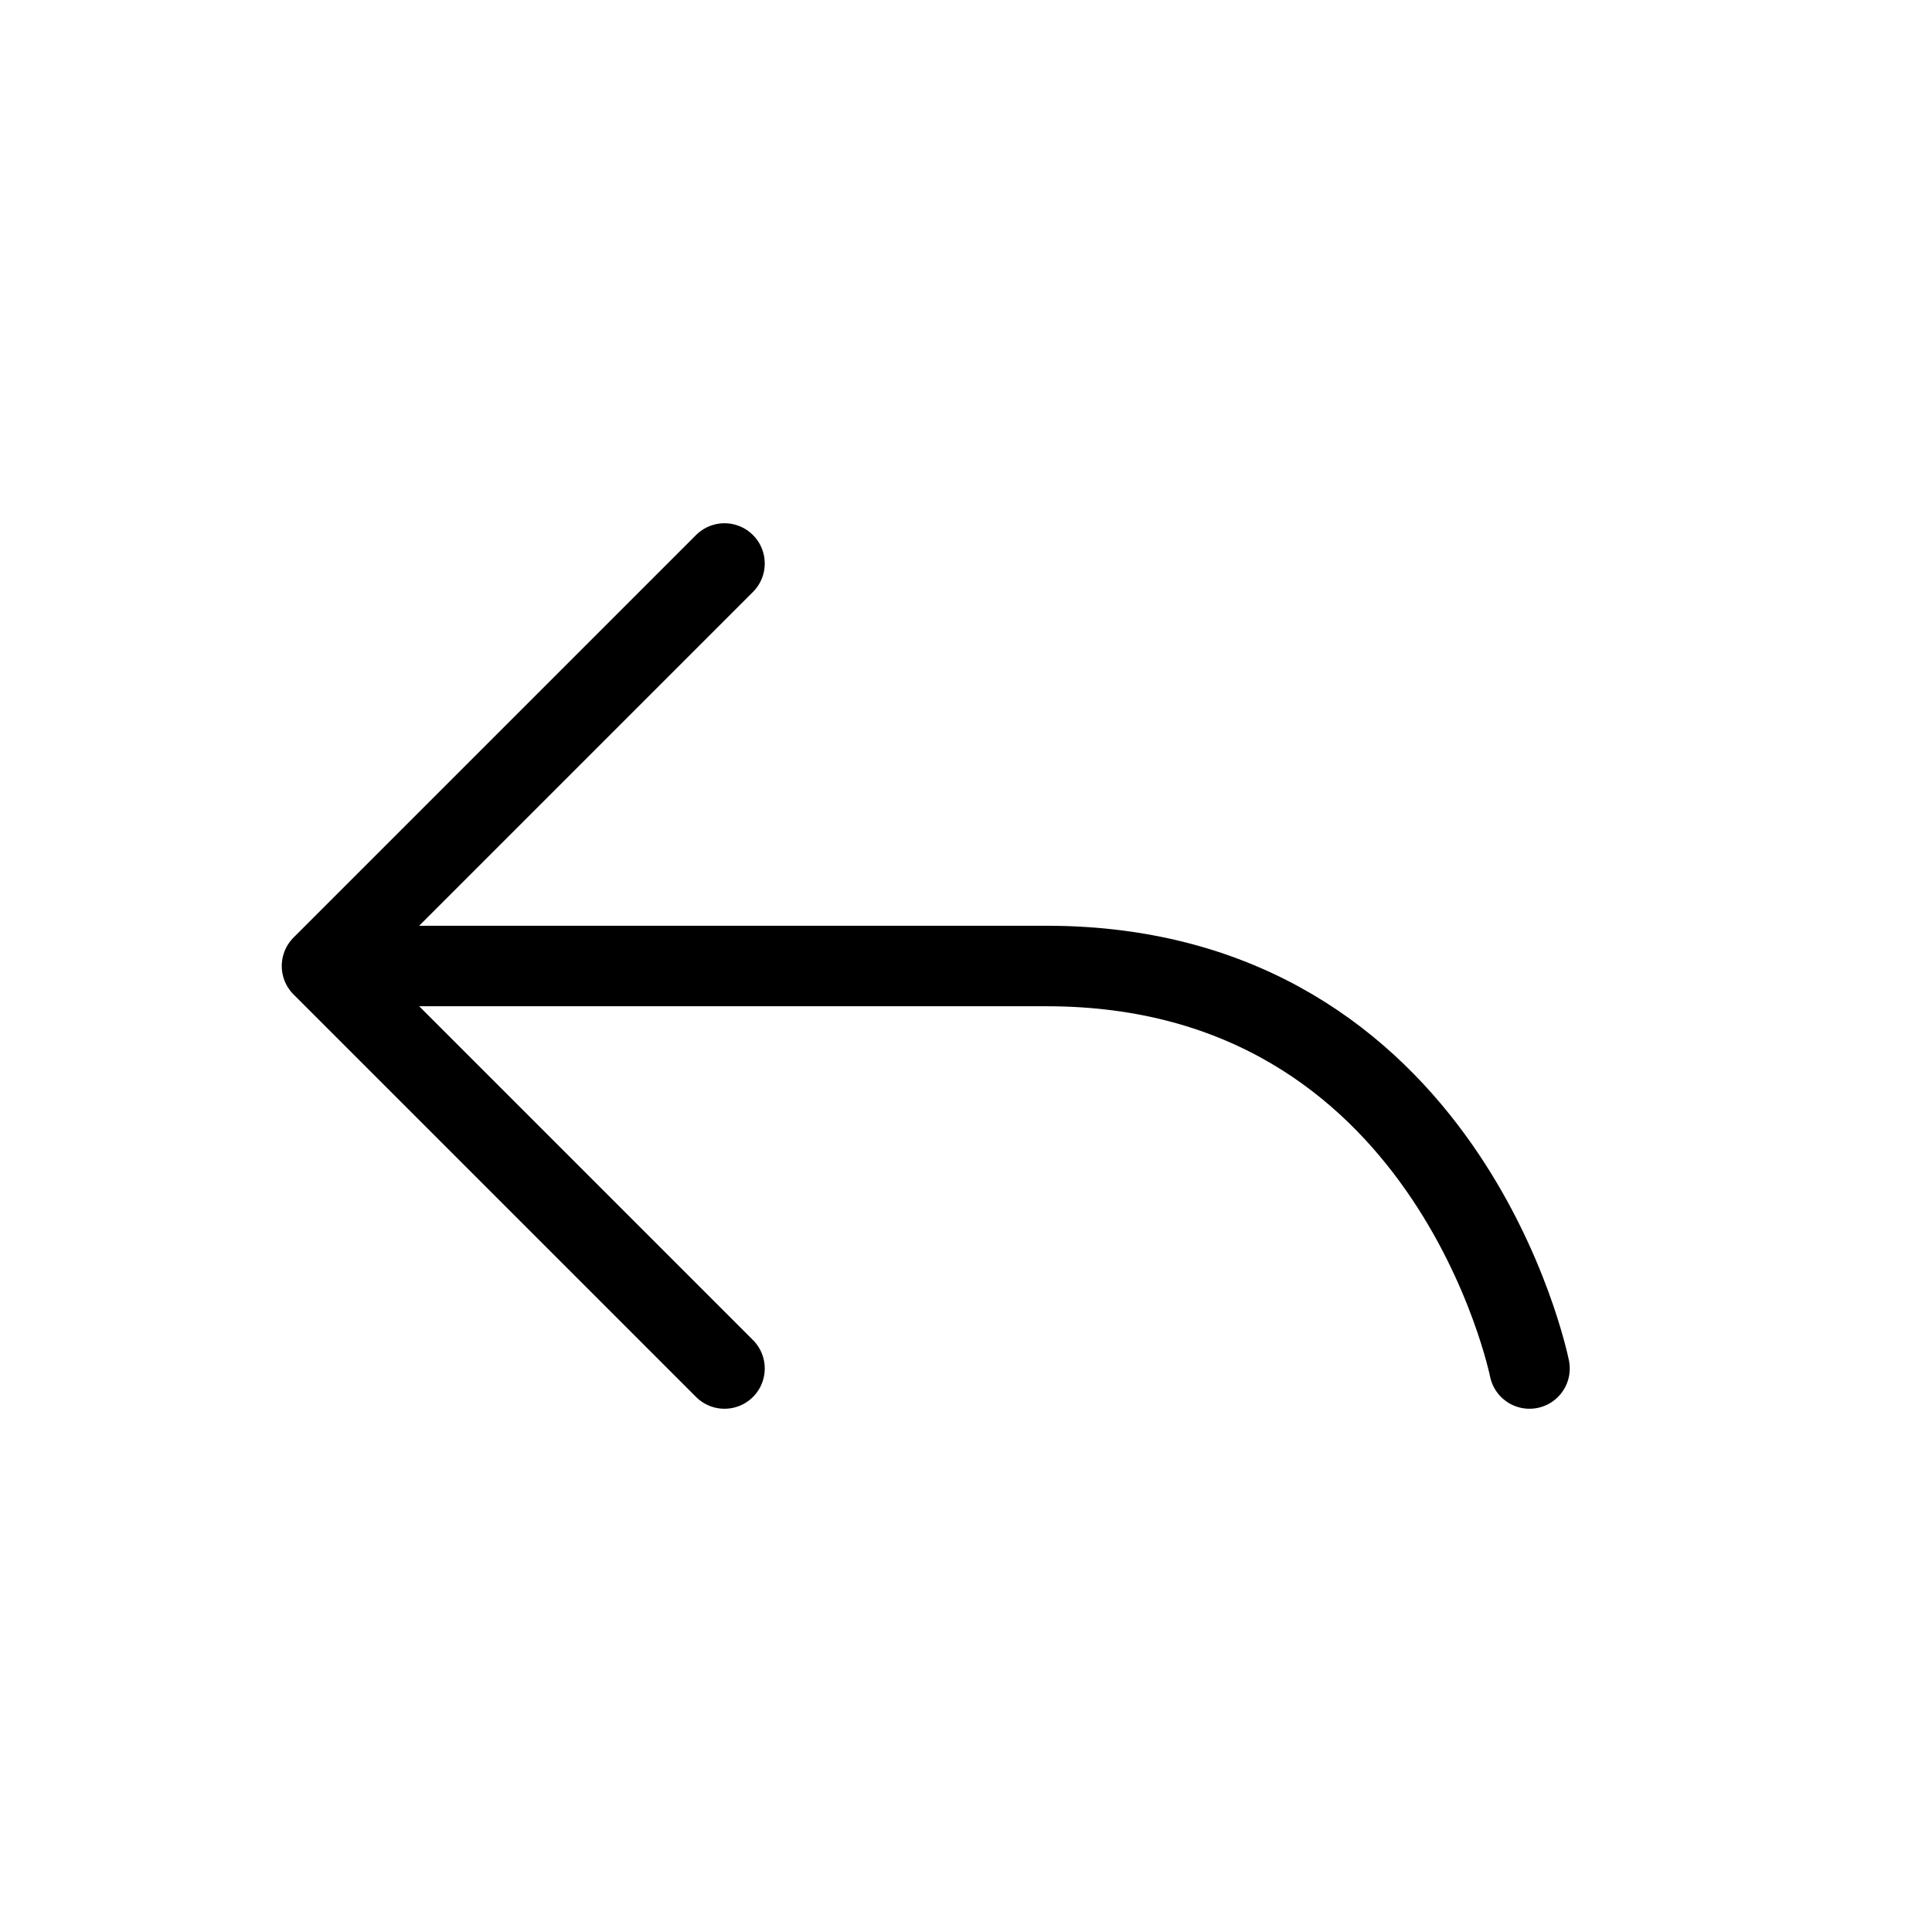 <svg width="24" height="24" viewBox="0 0 24 24">
  <g fill="none" fill-rule="evenodd" stroke="#000" stroke-linecap="round" stroke-linejoin="round">
    <polyline points="9 7 4 12 9 17"/>
    <path d="M4.5,12 C4.5,12 11,12 13,12 C18,12 19,17 19,17"/>
  </g>
</svg>

